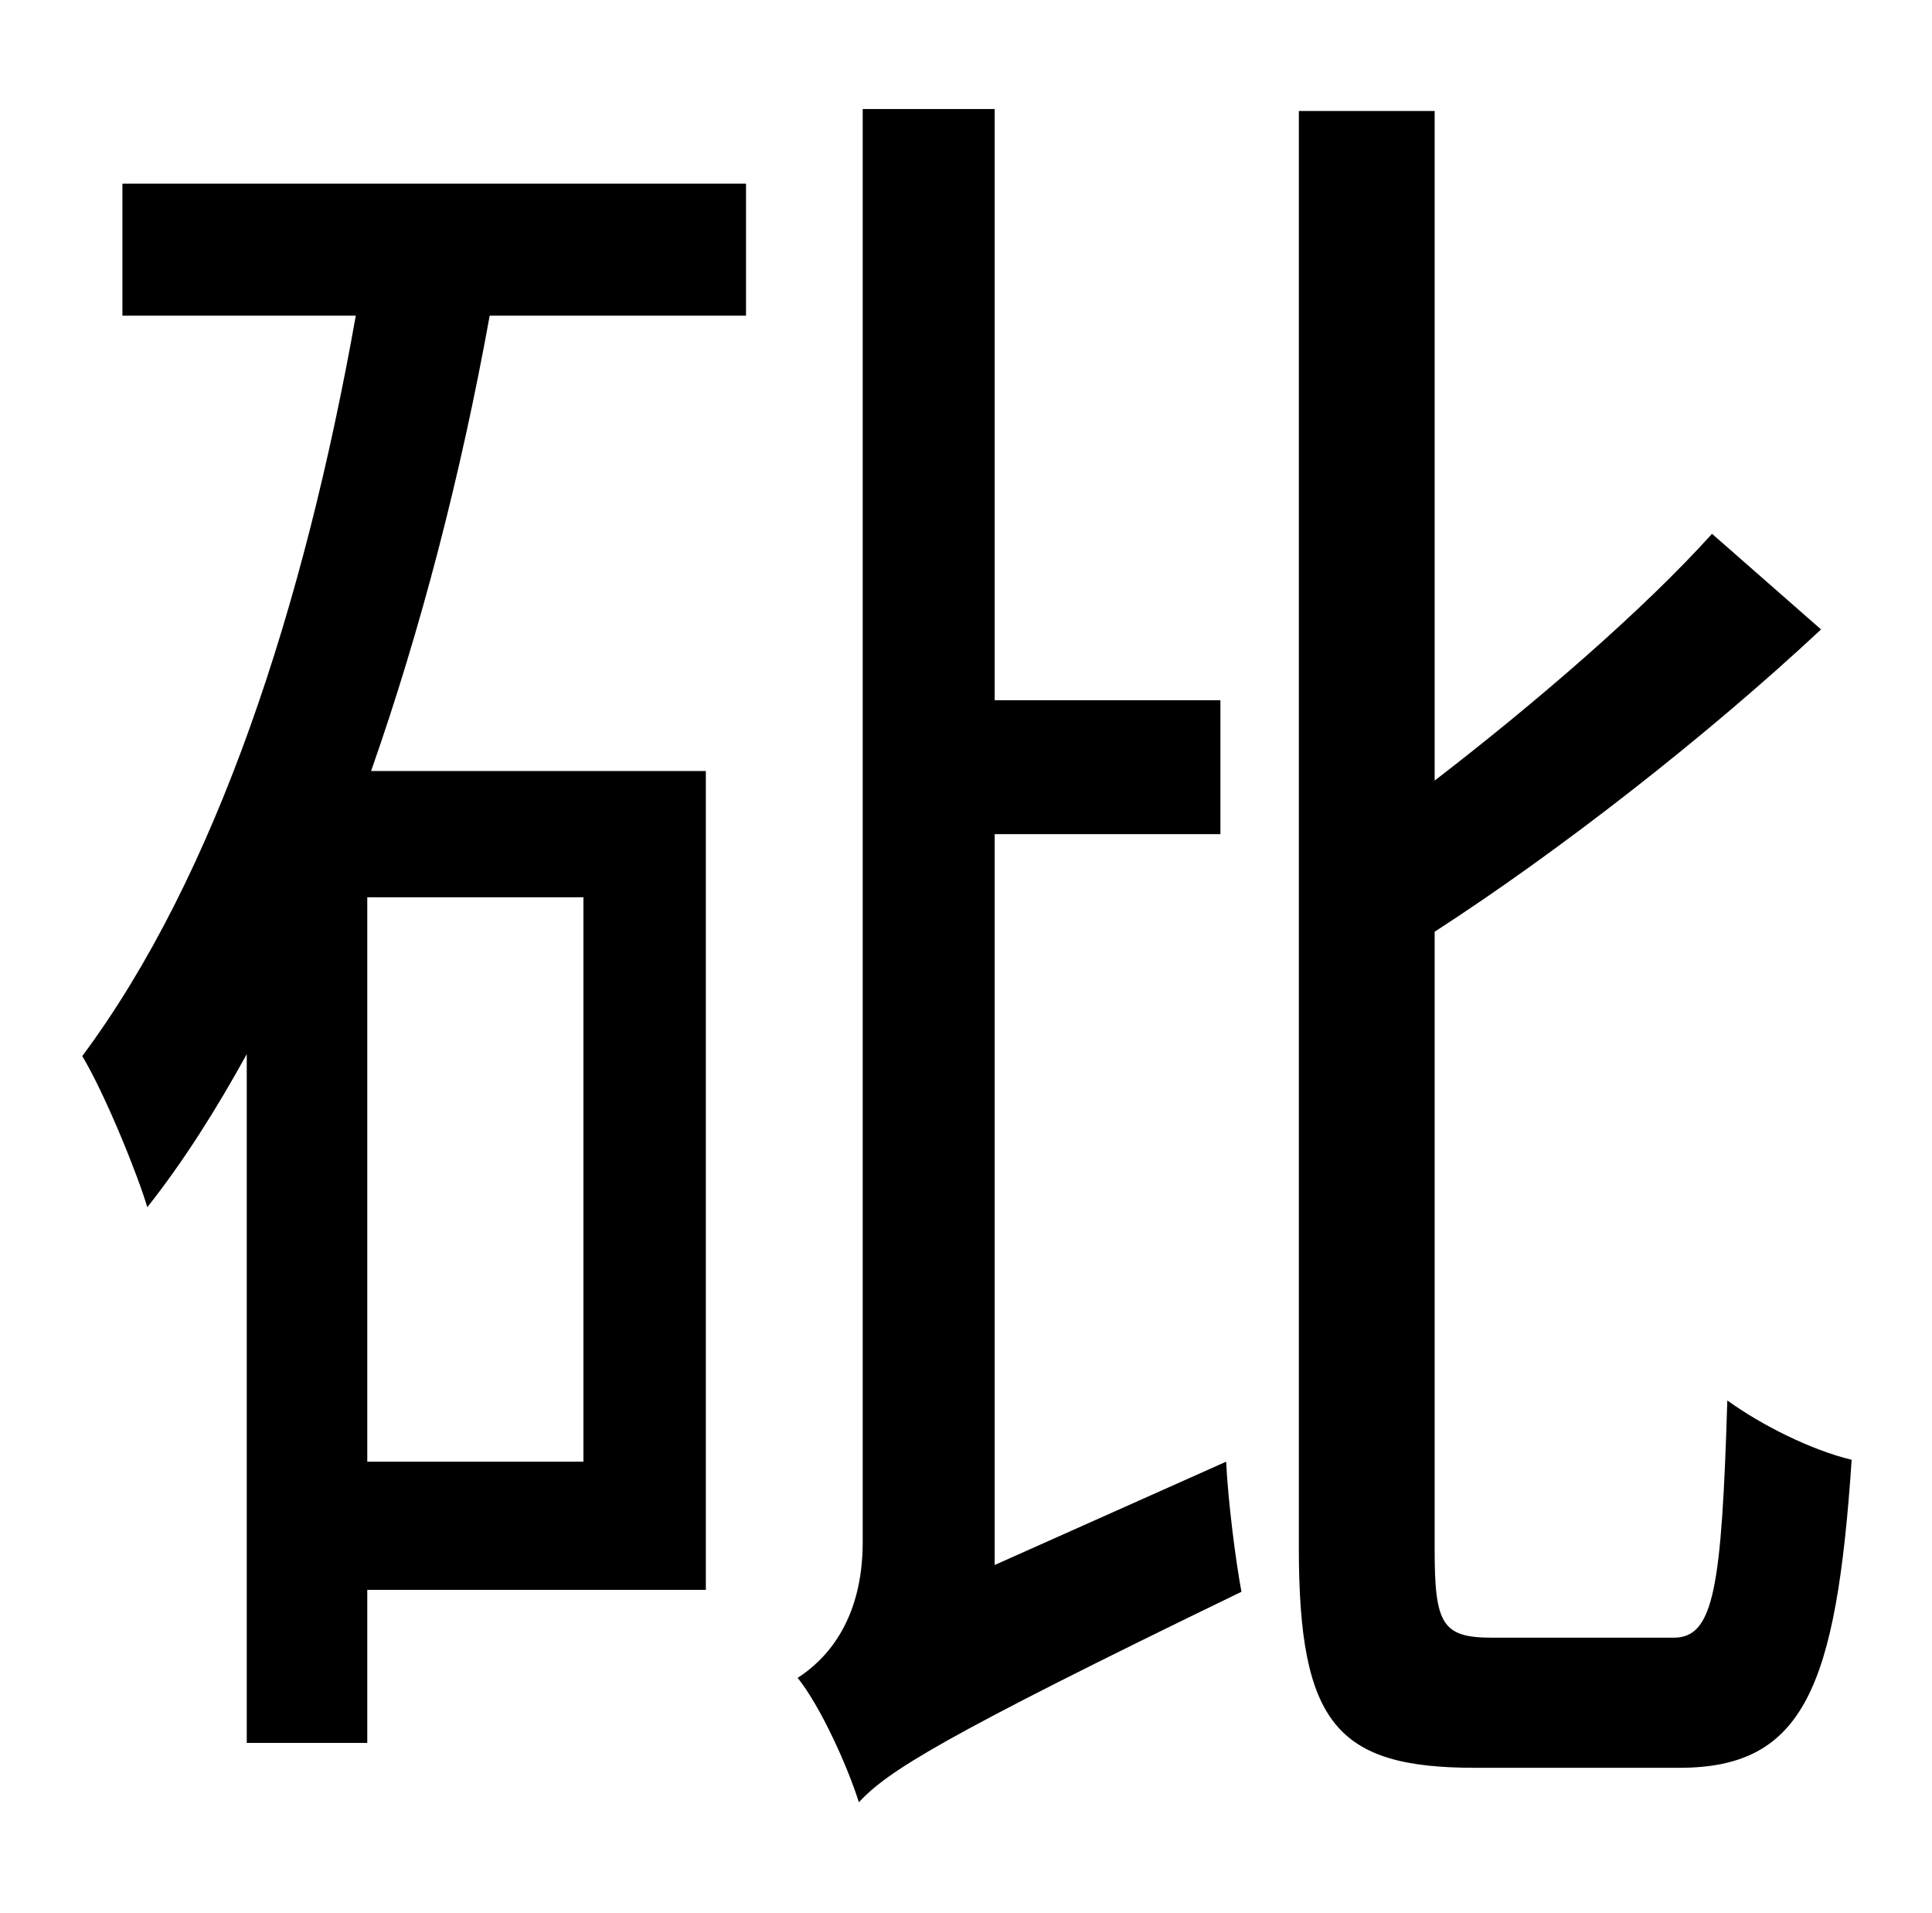 <?xml version="1.0" standalone="no"?>
<!DOCTYPE svg PUBLIC "-//W3C//DTD SVG 1.1//EN" "http://www.w3.org/Graphics/SVG/1.1/DTD/svg11.dtd" >
<svg xmlns="http://www.w3.org/2000/svg" xmlns:xlink="http://www.w3.org/1999/xlink" version="1.1" viewBox="-10 0 1010 1000">
   <path fill="currentColor"
d="M295 764v-295h-113v295h113zM54 165v-69h326v69h-134c-15 83 -36 164 -62 238h175v428h-177v80h-63v-360c-16 29 -33 56 -52 80c-5 -17 -22 -59 -34 -79c70 -94 116 -235 143 -387h-122zM510 818l121 -54c1 21 5 52 8 68c-159 77 -185 94 -200 110
c-6 -19 -20 -50 -32 -65c14 -9 34 -29 34 -71v-749h69v309h118v70h-118v382zM770 856h95c21 0 25 -26 28 -124c18 13 44 26 65 31c-8 119 -25 161 -90 161h-107c-72 0 -92 -23 -92 -115v-751h71v350c52 -40 109 -89 145 -129l57 50c-60 56 -137 116 -202 158v323
c0 39 4 46 30 46z" />
</svg>
